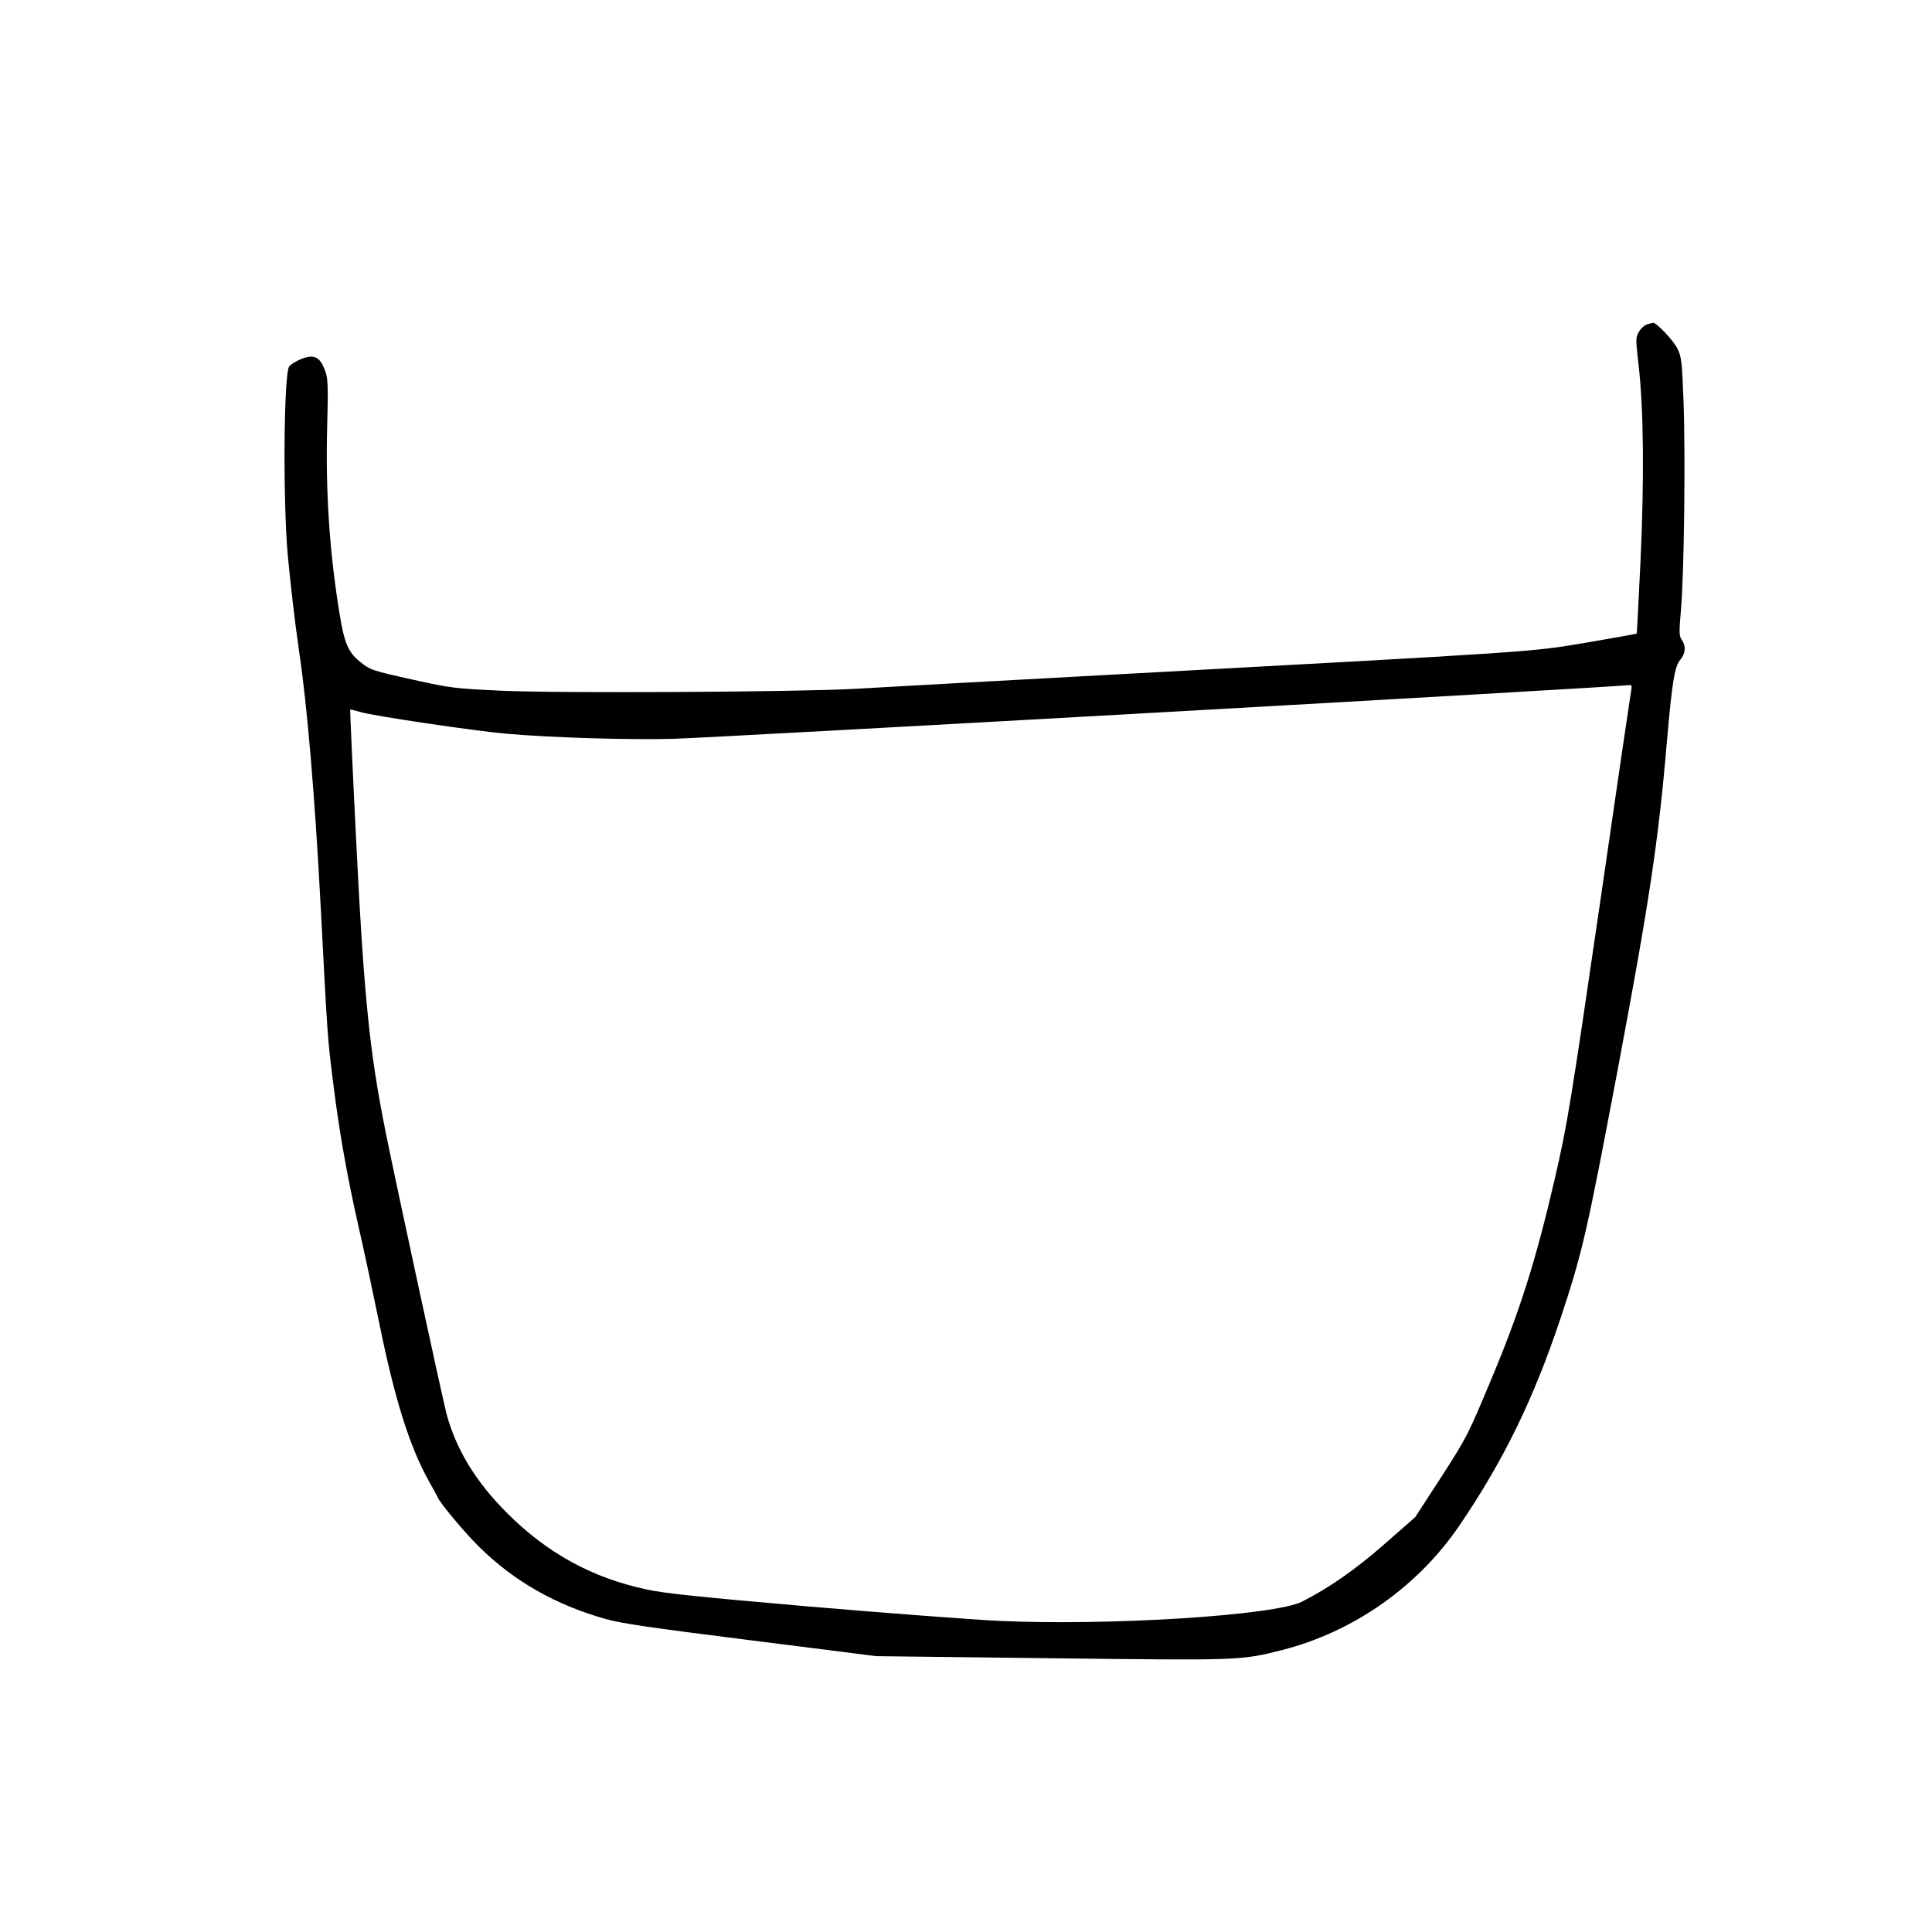 <?xml version="1.0" standalone="no"?>
<!DOCTYPE svg PUBLIC "-//W3C//DTD SVG 20010904//EN"
 "http://www.w3.org/TR/2001/REC-SVG-20010904/DTD/svg10.dtd">
<svg version="1.0" xmlns="http://www.w3.org/2000/svg"
 width="1024pt" height="1024pt" viewBox="0 0 1024 1024"
 preserveAspectRatio="xMidYMid meet">
<g transform="translate(0,1024) scale(0.1,-0.1)"
fill="#000000" stroke="none">
<path d="M8730 8521 c-13 -4 -33 -21 -43 -39 -18 -31 -18 -37 -2 -179 27 -232
30 -603 10 -1038 -10 -209 -19 -381 -20 -383 -2 -2 -122 -23 -267 -48 -298
-50 -228 -46 -2573 -173 -605 -33 -1192 -65 -1305 -72 -306 -17 -1558 -24
-1871 -10 -252 12 -268 14 -463 57 -230 51 -233 52 -292 100 -58 48 -79 97
-103 244 -54 325 -76 652 -67 996 6 212 4 257 -9 294 -20 58 -42 80 -77 80
-31 0 -97 -30 -115 -52 -29 -36 -34 -702 -8 -998 15 -160 38 -358 60 -510 44
-294 84 -773 115 -1360 36 -688 35 -684 66 -930 32 -259 74 -495 135 -764 28
-122 77 -352 110 -513 81 -399 160 -650 262 -833 23 -41 44 -79 46 -85 12 -30
146 -191 222 -265 184 -181 403 -306 669 -381 84 -24 238 -46 770 -113 l665
-84 925 -11 c1008 -12 1005 -12 1224 43 381 97 724 338 945 666 232 342 389
665 531 1089 118 355 140 453 305 1326 166 881 216 1214 260 1735 27 312 41
397 70 432 29 34 32 73 9 107 -15 21 -15 37 -4 165 16 187 24 814 13 1101 -8
215 -11 233 -33 279 -22 43 -112 138 -129 135 -3 -1 -17 -4 -31 -8z m-84
-1938 c-3 -16 -76 -509 -161 -1098 -160 -1097 -178 -1207 -246 -1500 -99 -427
-185 -699 -336 -1058 -122 -292 -128 -304 -263 -514 l-139 -214 -164 -144
c-152 -133 -292 -231 -436 -304 -143 -73 -1017 -129 -1606 -102 -143 7 -595
41 -1005 76 -588 51 -770 70 -865 91 -288 62 -523 191 -736 403 -166 166 -270
335 -322 526 -19 70 -272 1239 -323 1495 -86 426 -116 726 -158 1580 -18 360
-31 657 -30 659 2 1 24 -4 51 -12 59 -20 614 -102 778 -116 241 -21 644 -33
880 -27 209 5 4958 272 5073 285 10 1 12 -7 8 -26z"/>
</g>
</svg>
